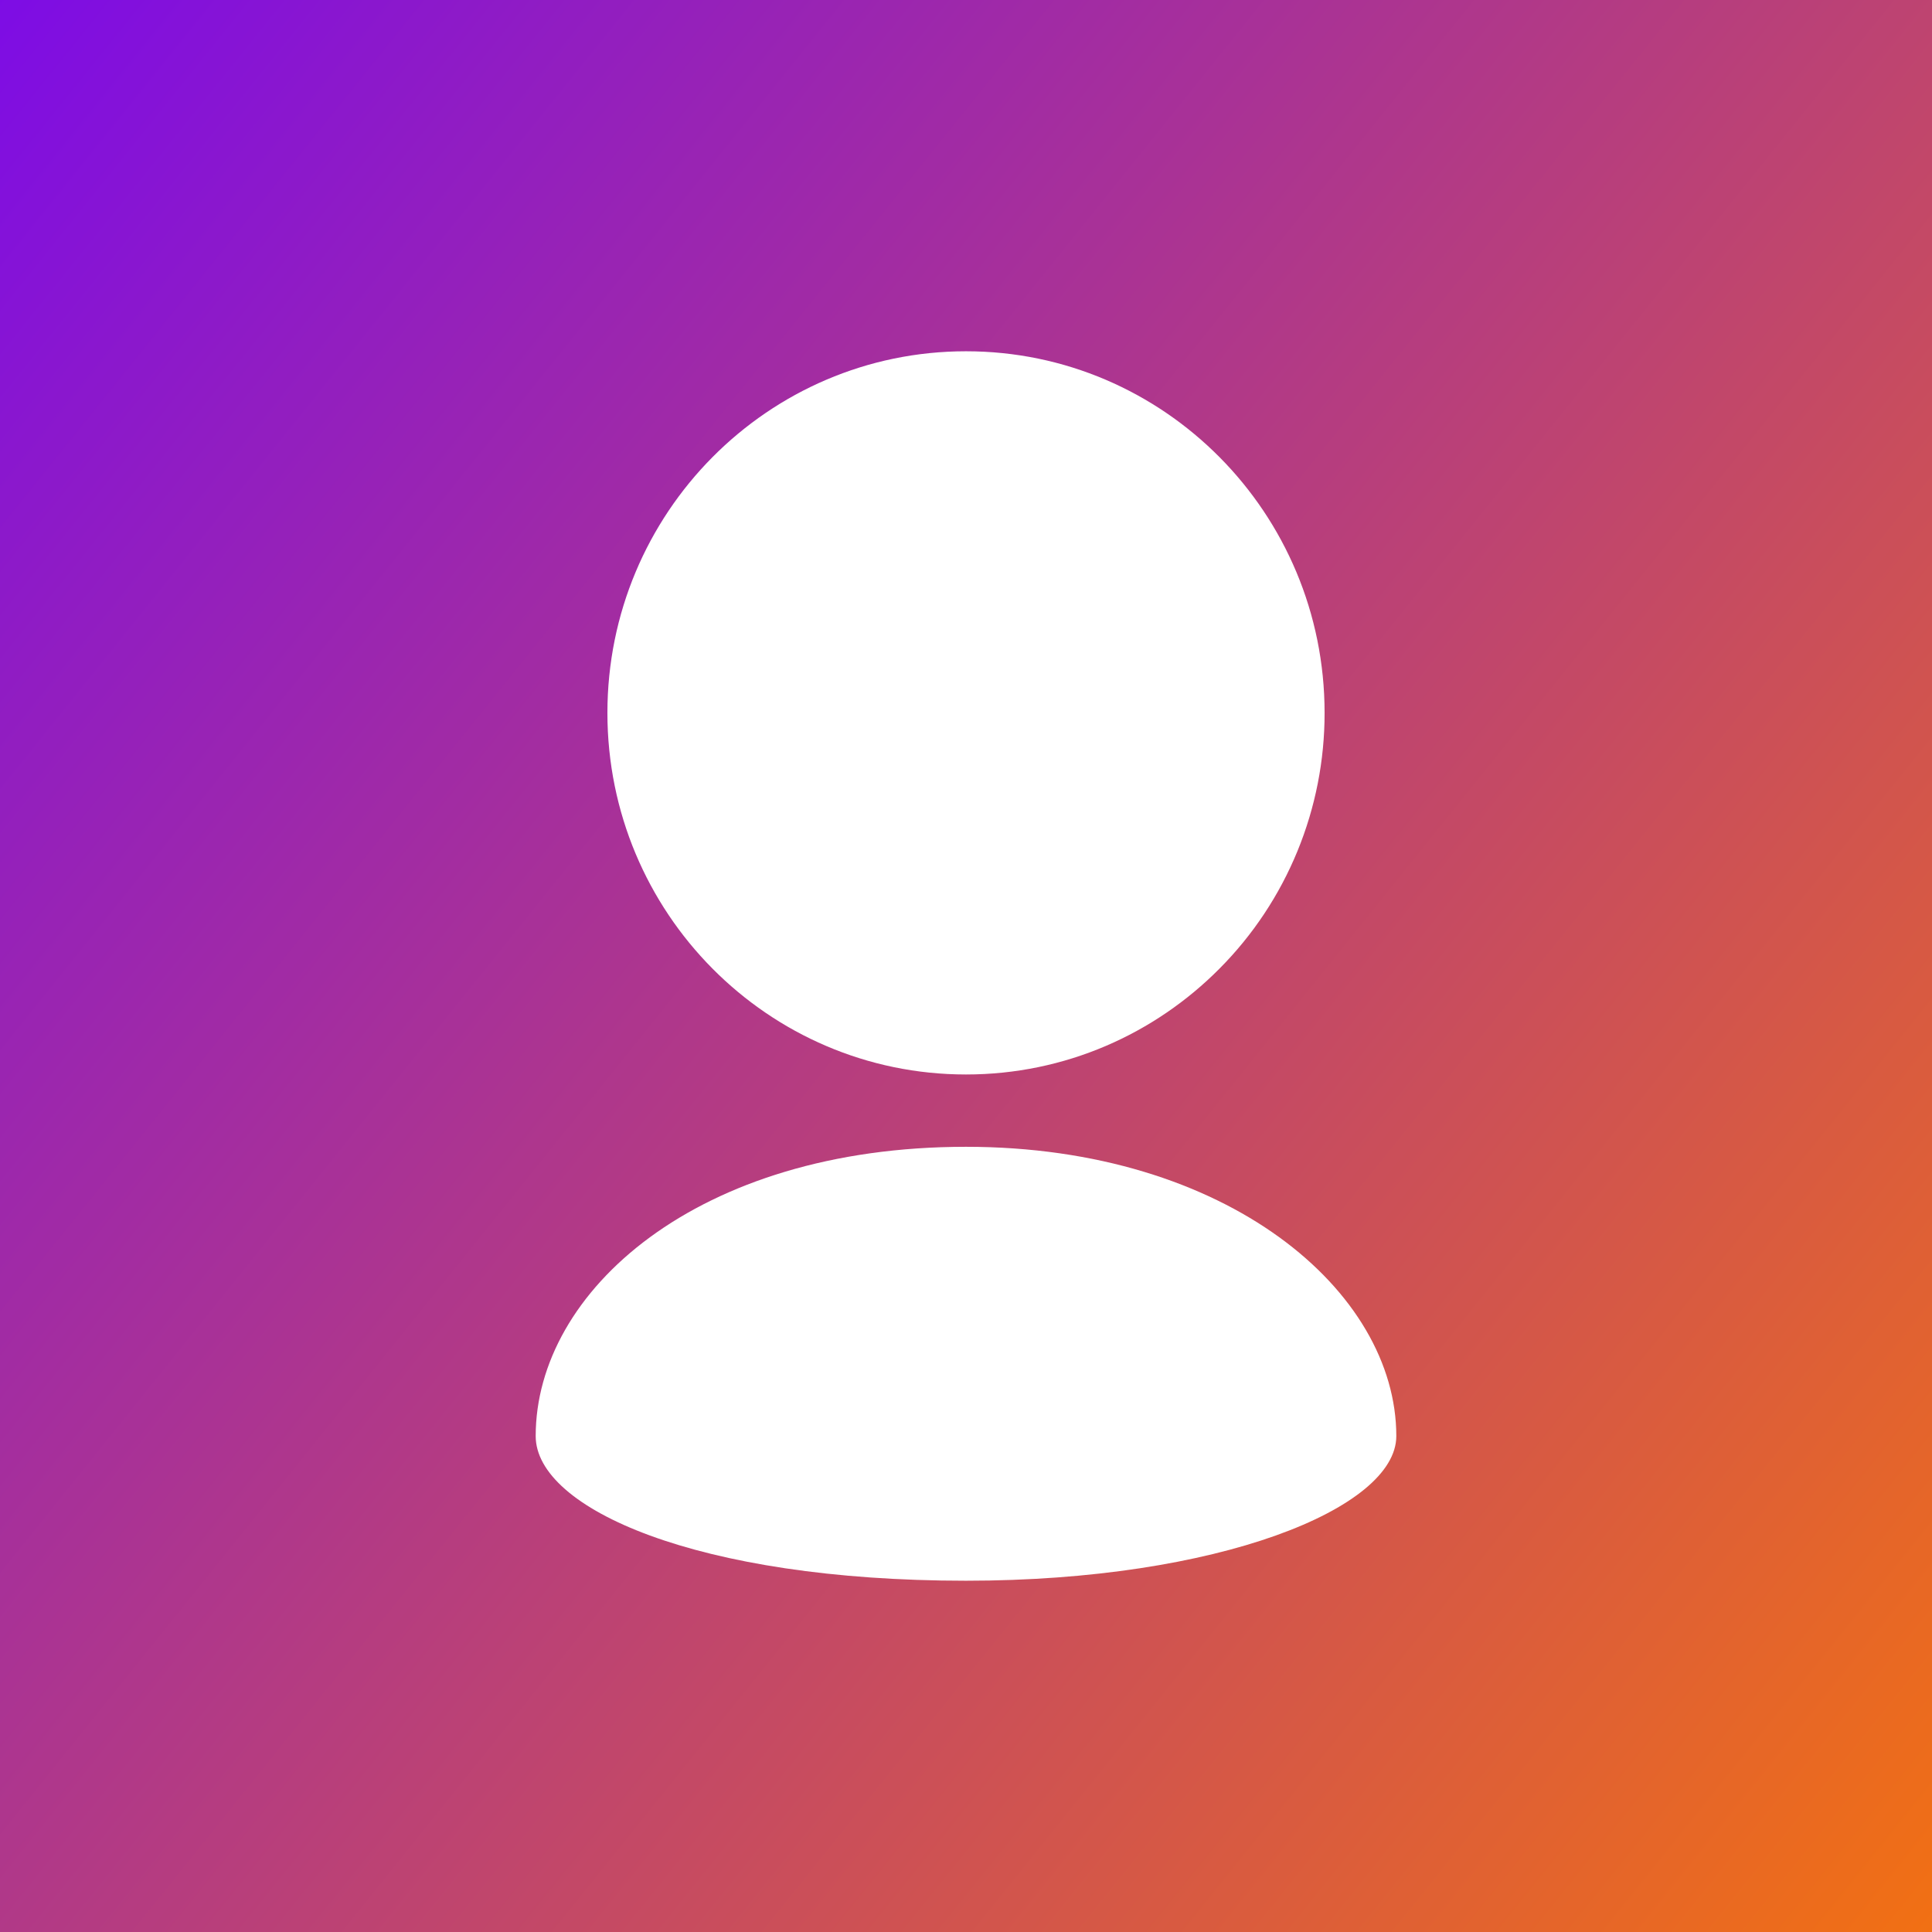 <svg width="220" height="220" viewBox="0 0 220 220" fill="none" xmlns="http://www.w3.org/2000/svg">
<rect x="0" y="0" width="220" height="220" fill="#333333" stroke="none"/>
<rect width="220" height="220" fill="url(#paint0_linear_582_1861)"/>
<path d="M150.833 81.177C150.833 69.803 146.26 59.509 138.877 52.065C131.487 44.612 121.278 40 110 40C98.722 40 88.513 44.612 81.123 52.065C73.74 59.509 69.167 69.803 69.167 81.177C69.167 92.549 73.74 102.844 81.123 110.288C88.513 117.741 98.722 122.353 110 122.353C121.278 122.353 131.487 117.741 138.877 110.288C142.674 106.469 145.684 101.931 147.736 96.935C149.788 91.939 150.84 86.584 150.833 81.177ZM61 163.529C61 171.765 79.375 180 110 180C138.73 180 159 171.765 159 163.529C159 147.059 139.776 130.588 110 130.588C79.375 130.588 61 147.059 61 163.529Z" fill="white"/>
<defs>
<linearGradient id="paint0_linear_582_1861" x1="-49.244" y1="-1.32511e-05" x2="243.663" y2="235.349" gradientUnits="userSpaceOnUse">
<stop stop-color="#6F00FF"/>
<stop offset="1" stop-color="#FC7900"/>
</linearGradient>
</defs>
</svg>
